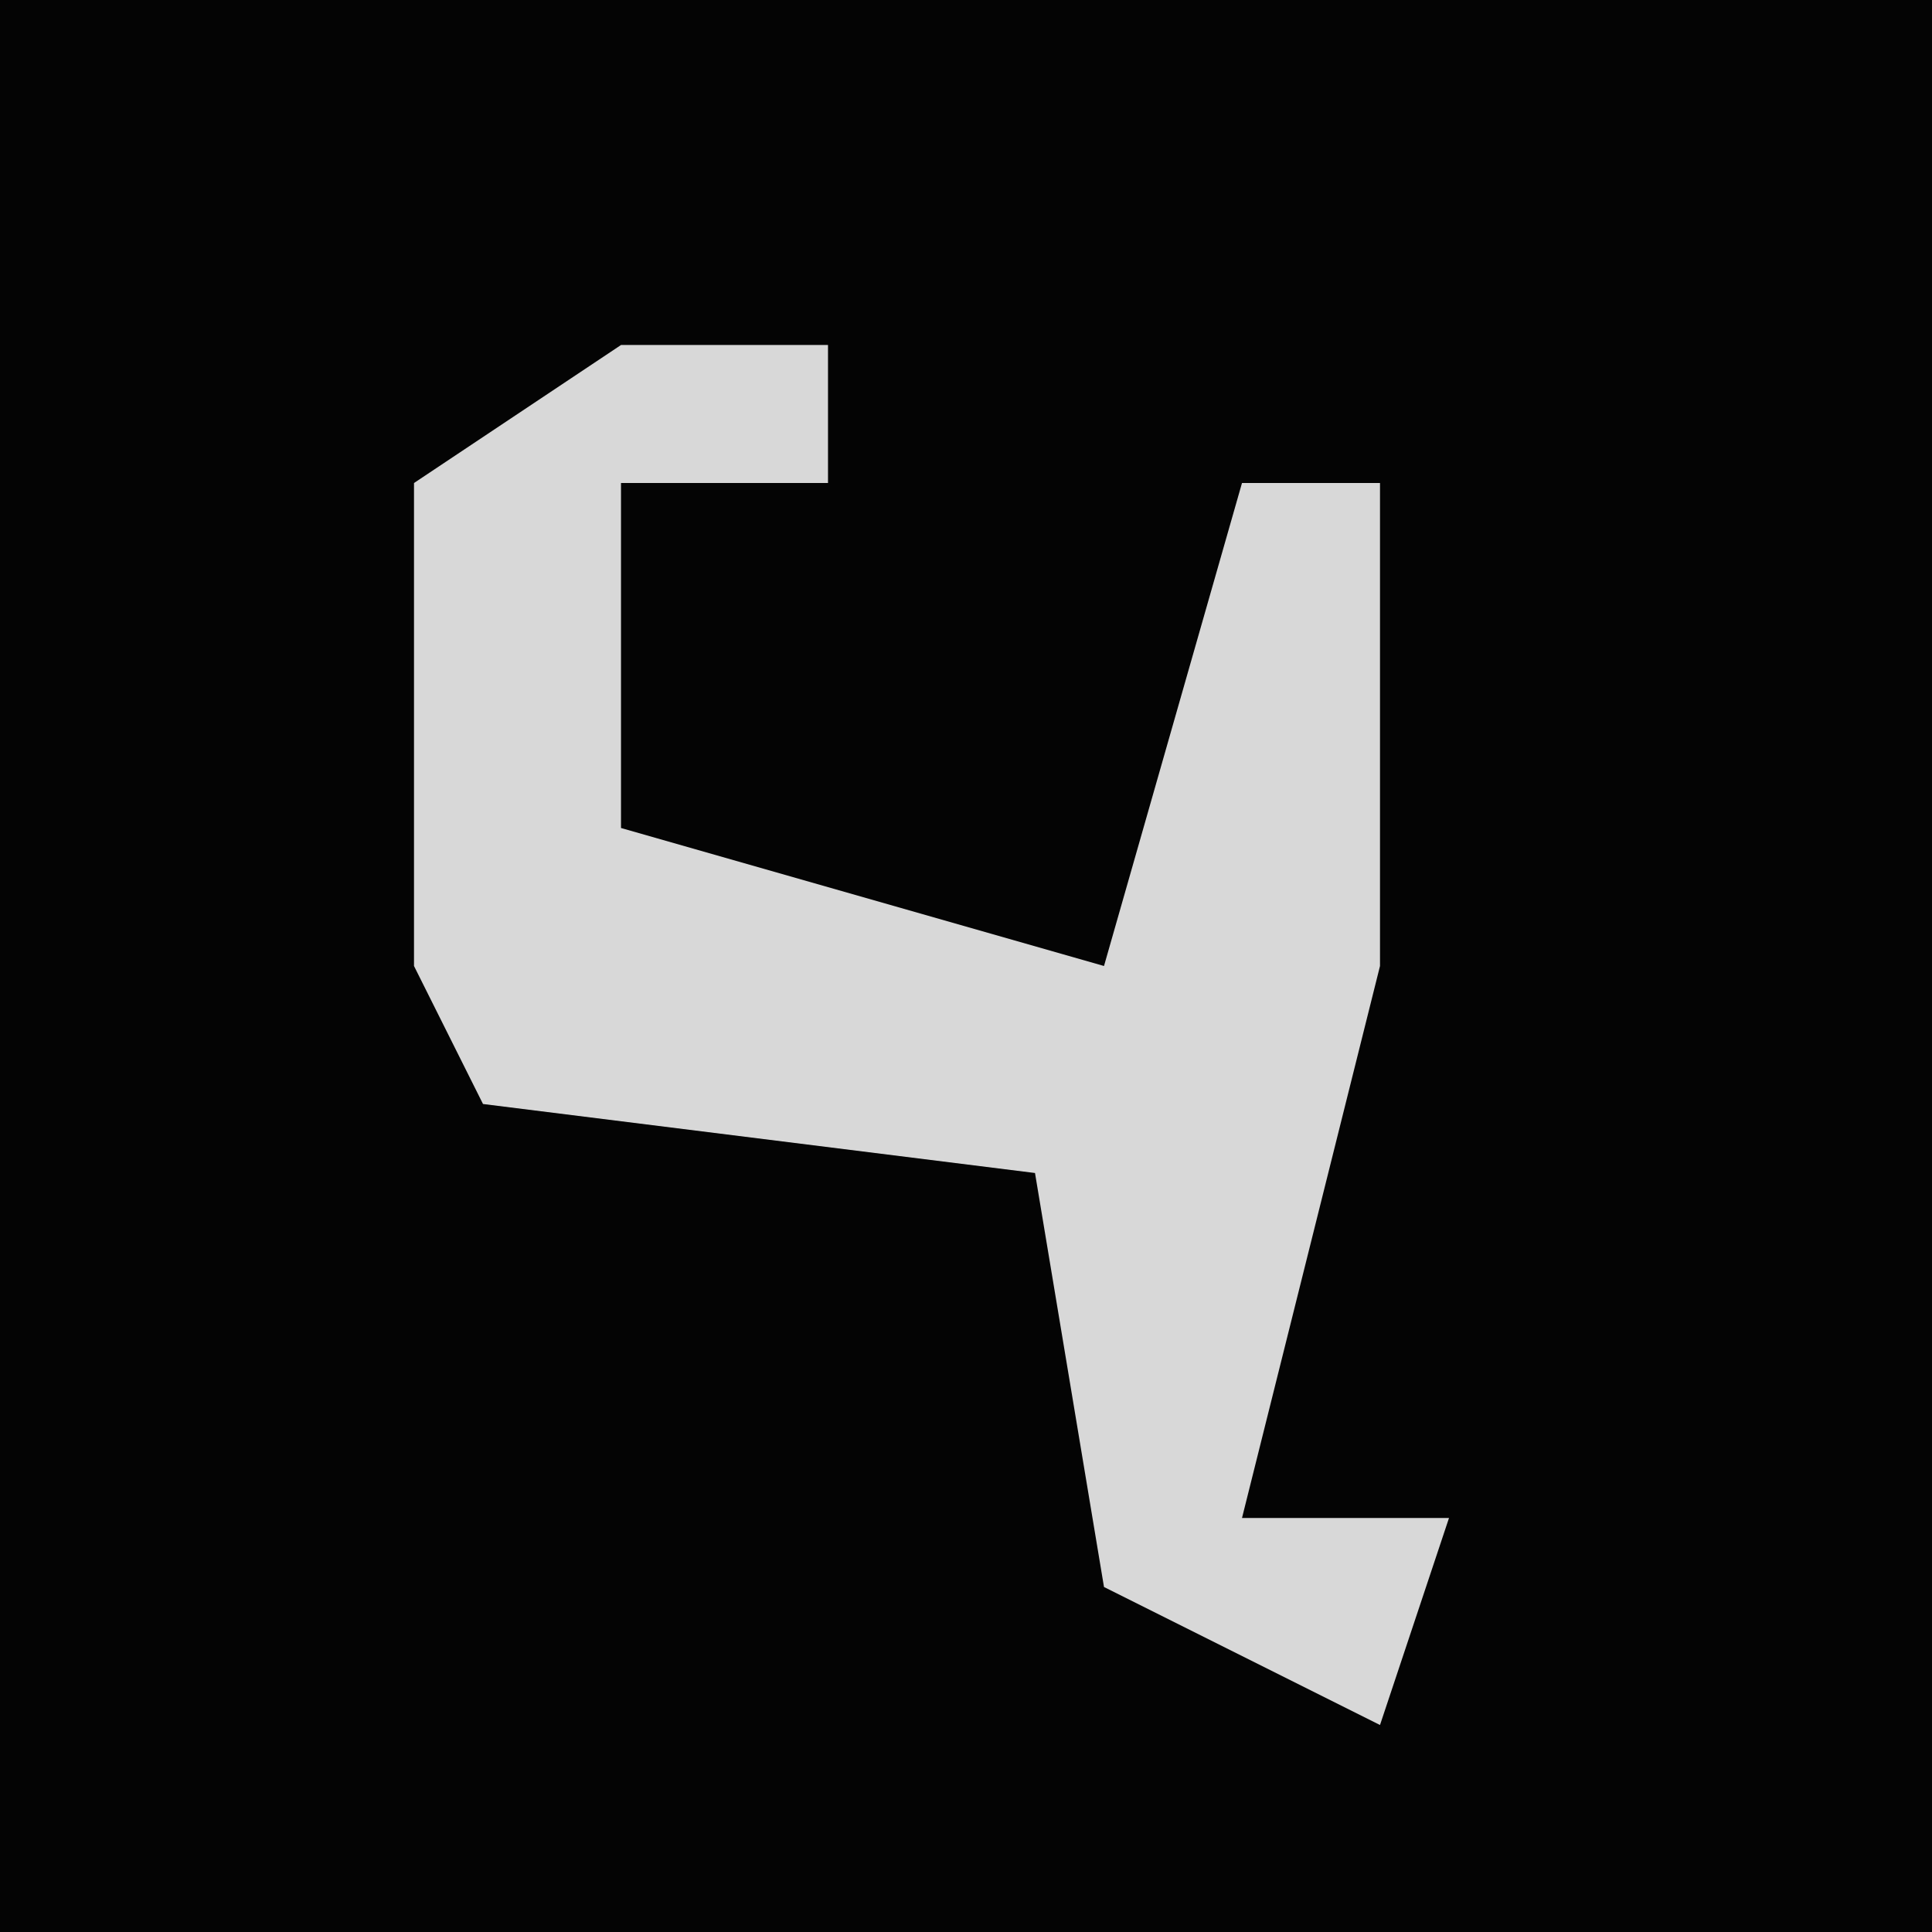 <?xml version="1.0" encoding="UTF-8"?>
<svg version="1.1" xmlns="http://www.w3.org/2000/svg" width="28" height="28">
<path d="M0,0 L28,0 L28,28 L0,28 Z " fill="#040404" transform="translate(0,0)"/>
<path d="M0,0 L3,0 L3,2 L0,2 L0,7 L7,9 L9,2 L11,2 L11,9 L9,17 L12,17 L11,20 L7,18 L6,12 L-2,11 L-3,9 L-3,2 Z " fill="#D8D8D8" transform="translate(9,5)"/>
</svg>

